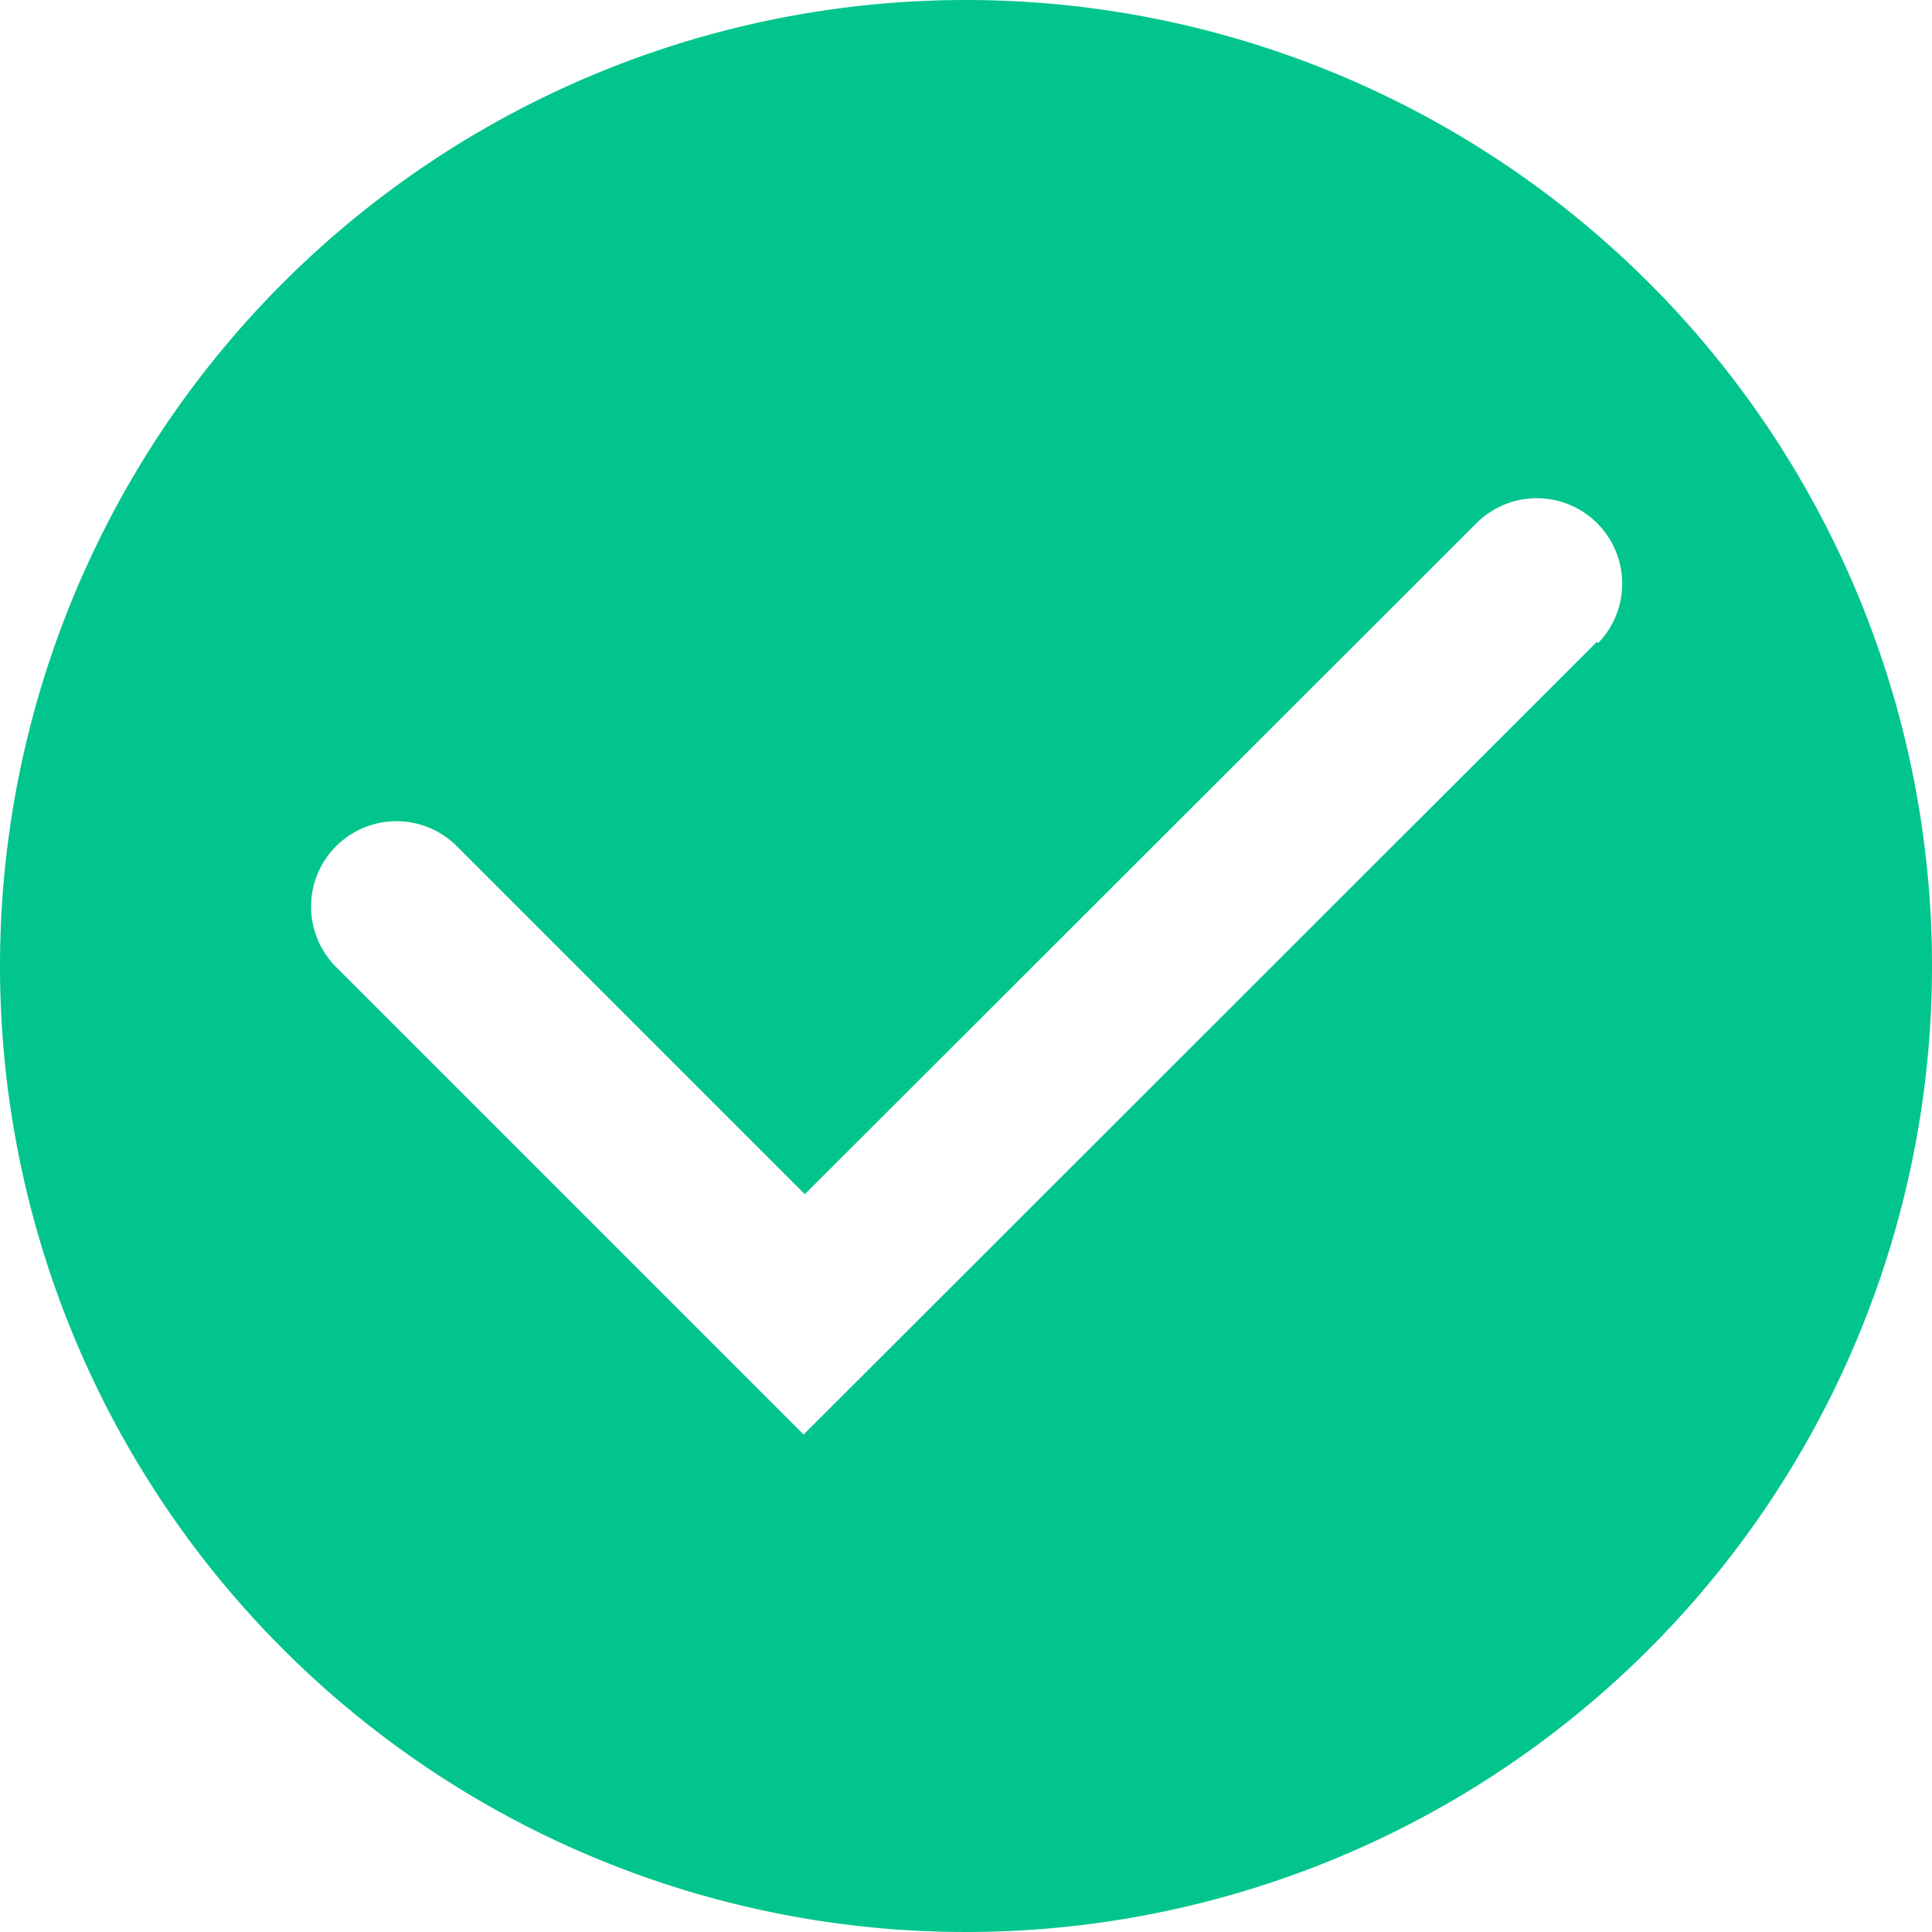 <svg xmlns="http://www.w3.org/2000/svg" width="40" height="40" viewBox="0 0 40 40">
  <path id="success-standard-solid" d="M22,2A20,20,0,1,0,42,22,20,20,0,0,0,22,2ZM35.063,15.288,18.638,31.7,8.938,22a1.768,1.768,0,0,1,2.5-2.5l7.225,7.225L32.588,12.813a1.768,1.768,0,0,1,2.5,2.5Z" transform="translate(-2 -2)" fill="#02c58d"/>
</svg>
